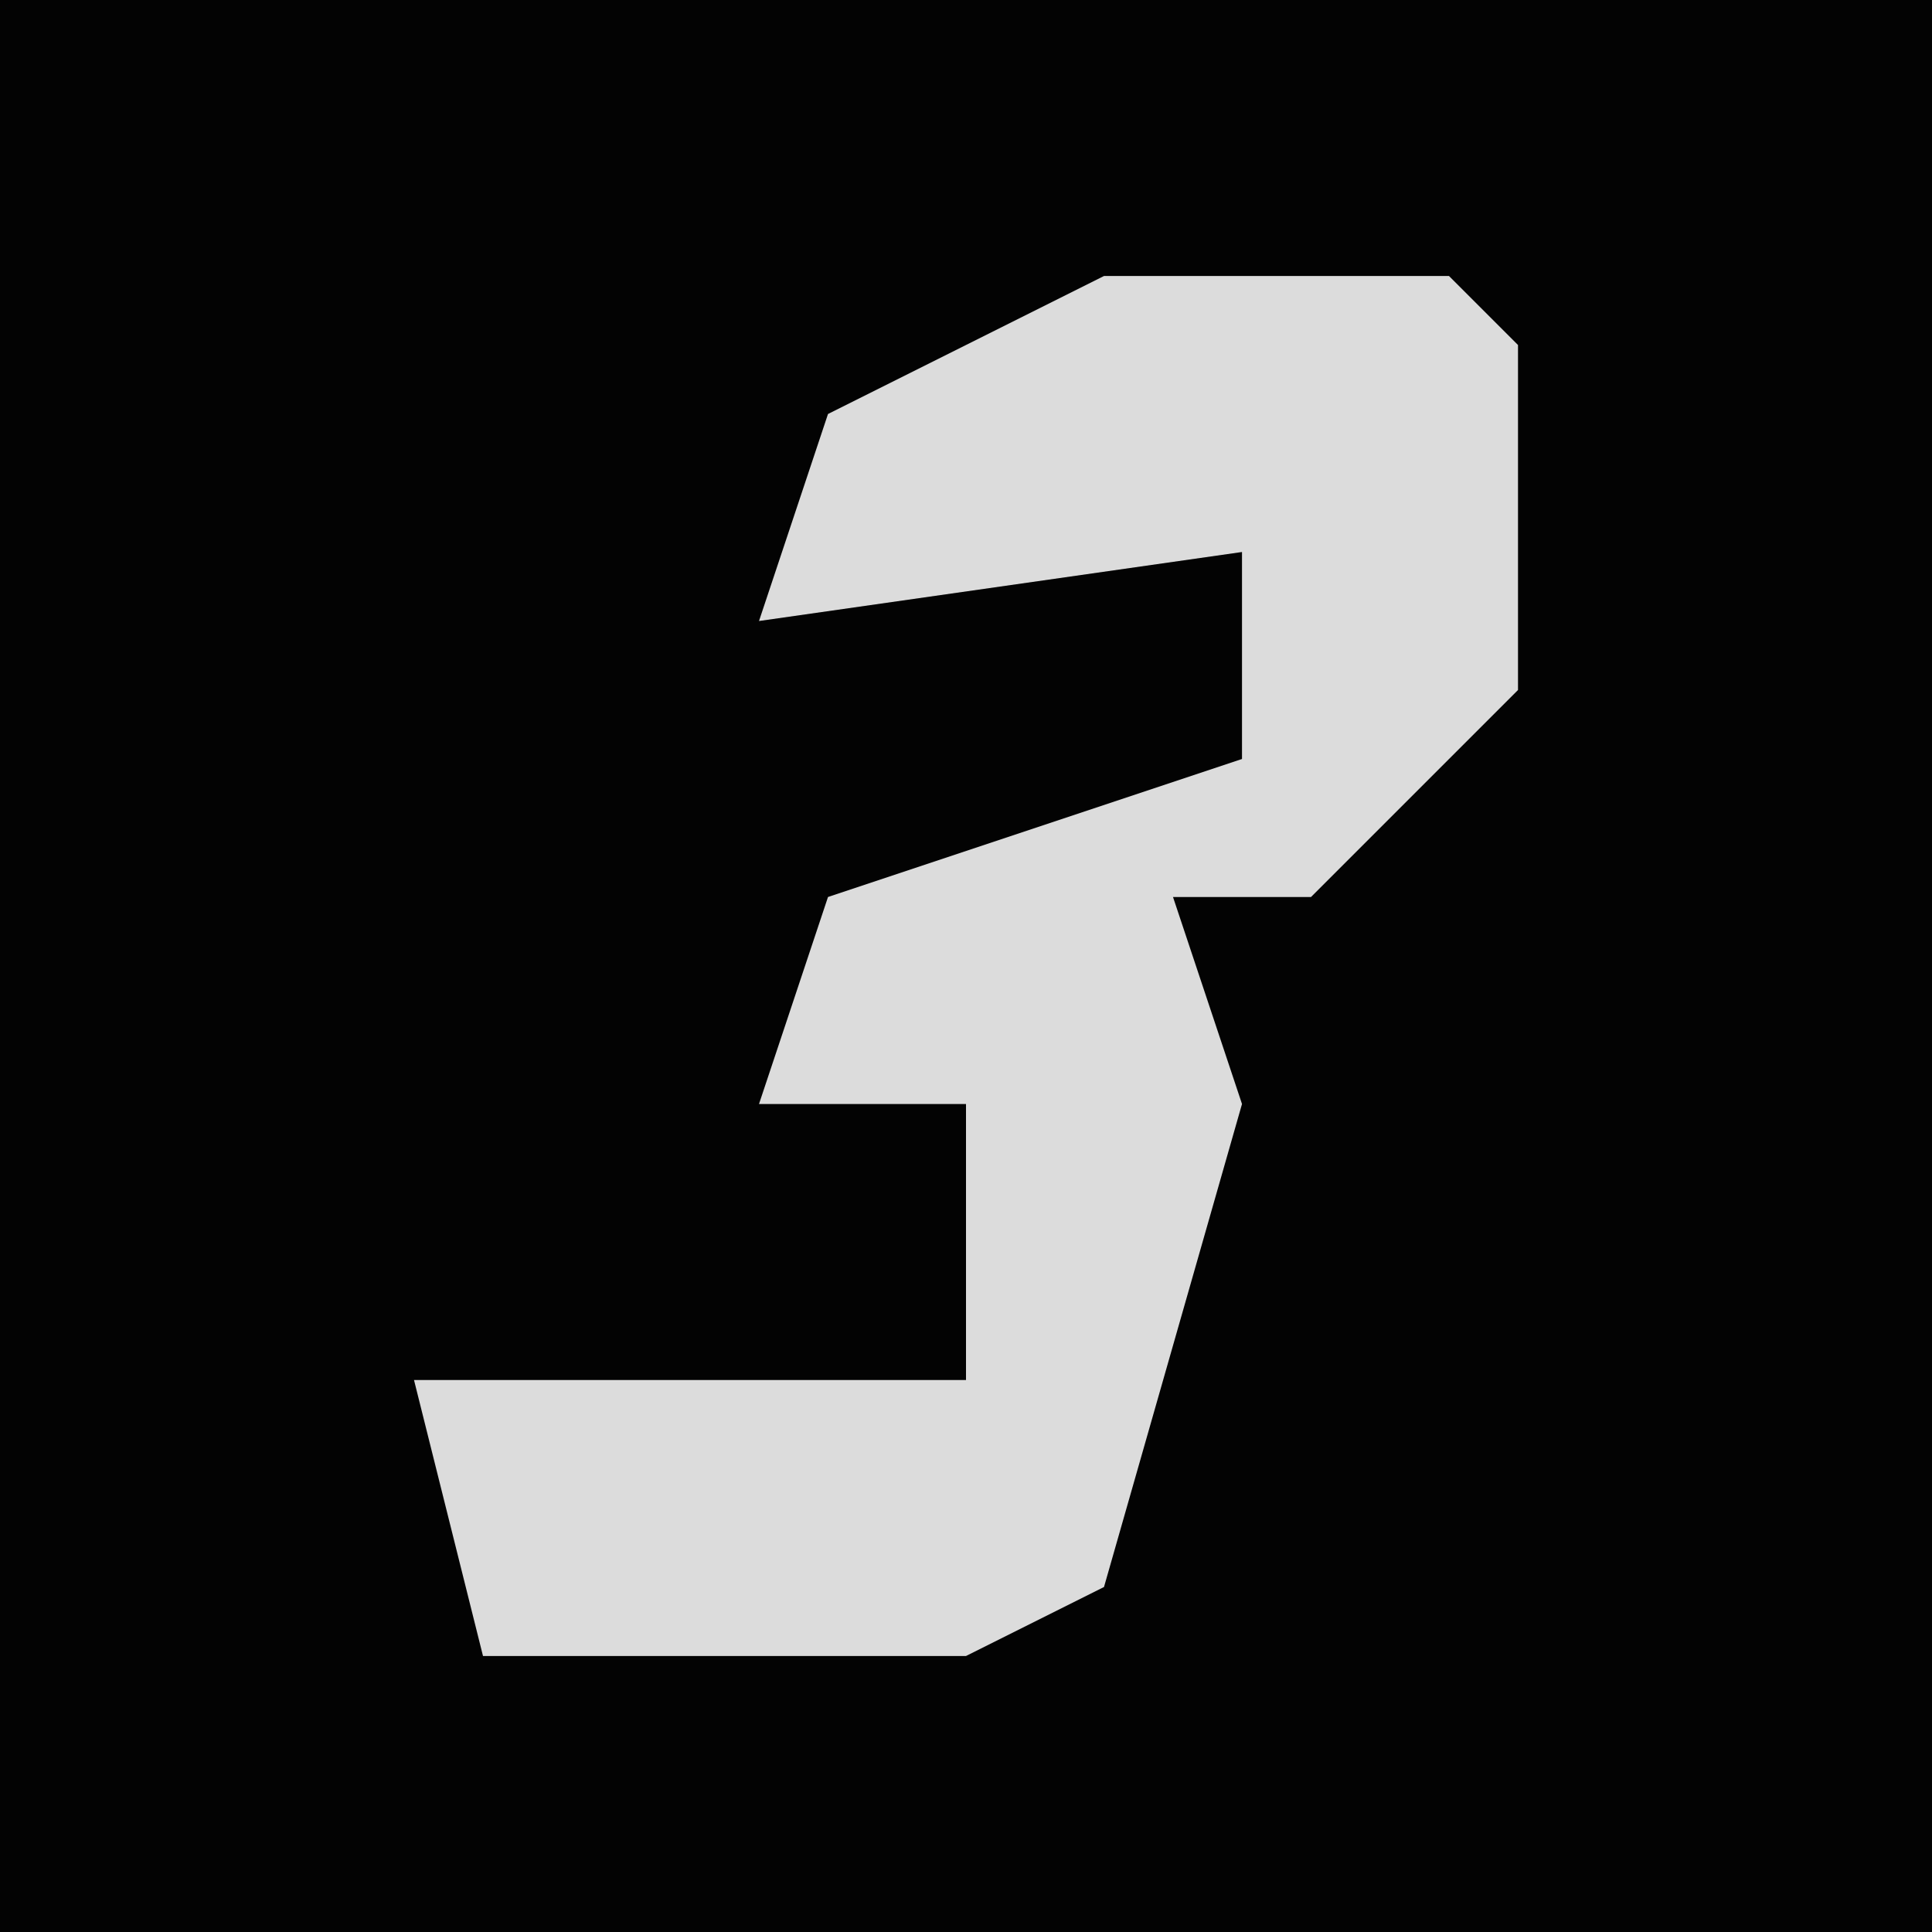<?xml version="1.0" encoding="UTF-8"?>
<svg version="1.1" xmlns="http://www.w3.org/2000/svg" width="28" height="28">
<path d="M0,0 L28,0 L28,28 L0,28 Z " fill="#030303" transform="translate(0,0)"/>
<path d="M0,0 L5,0 L6,1 L6,6 L3,9 L1,9 L2,12 L0,19 L-2,20 L-9,20 L-10,16 L-2,16 L-2,12 L-5,12 L-4,9 L2,7 L2,4 L-5,5 L-4,2 Z " fill="#DCDCDC" transform="translate(16,4)"/>
</svg>
